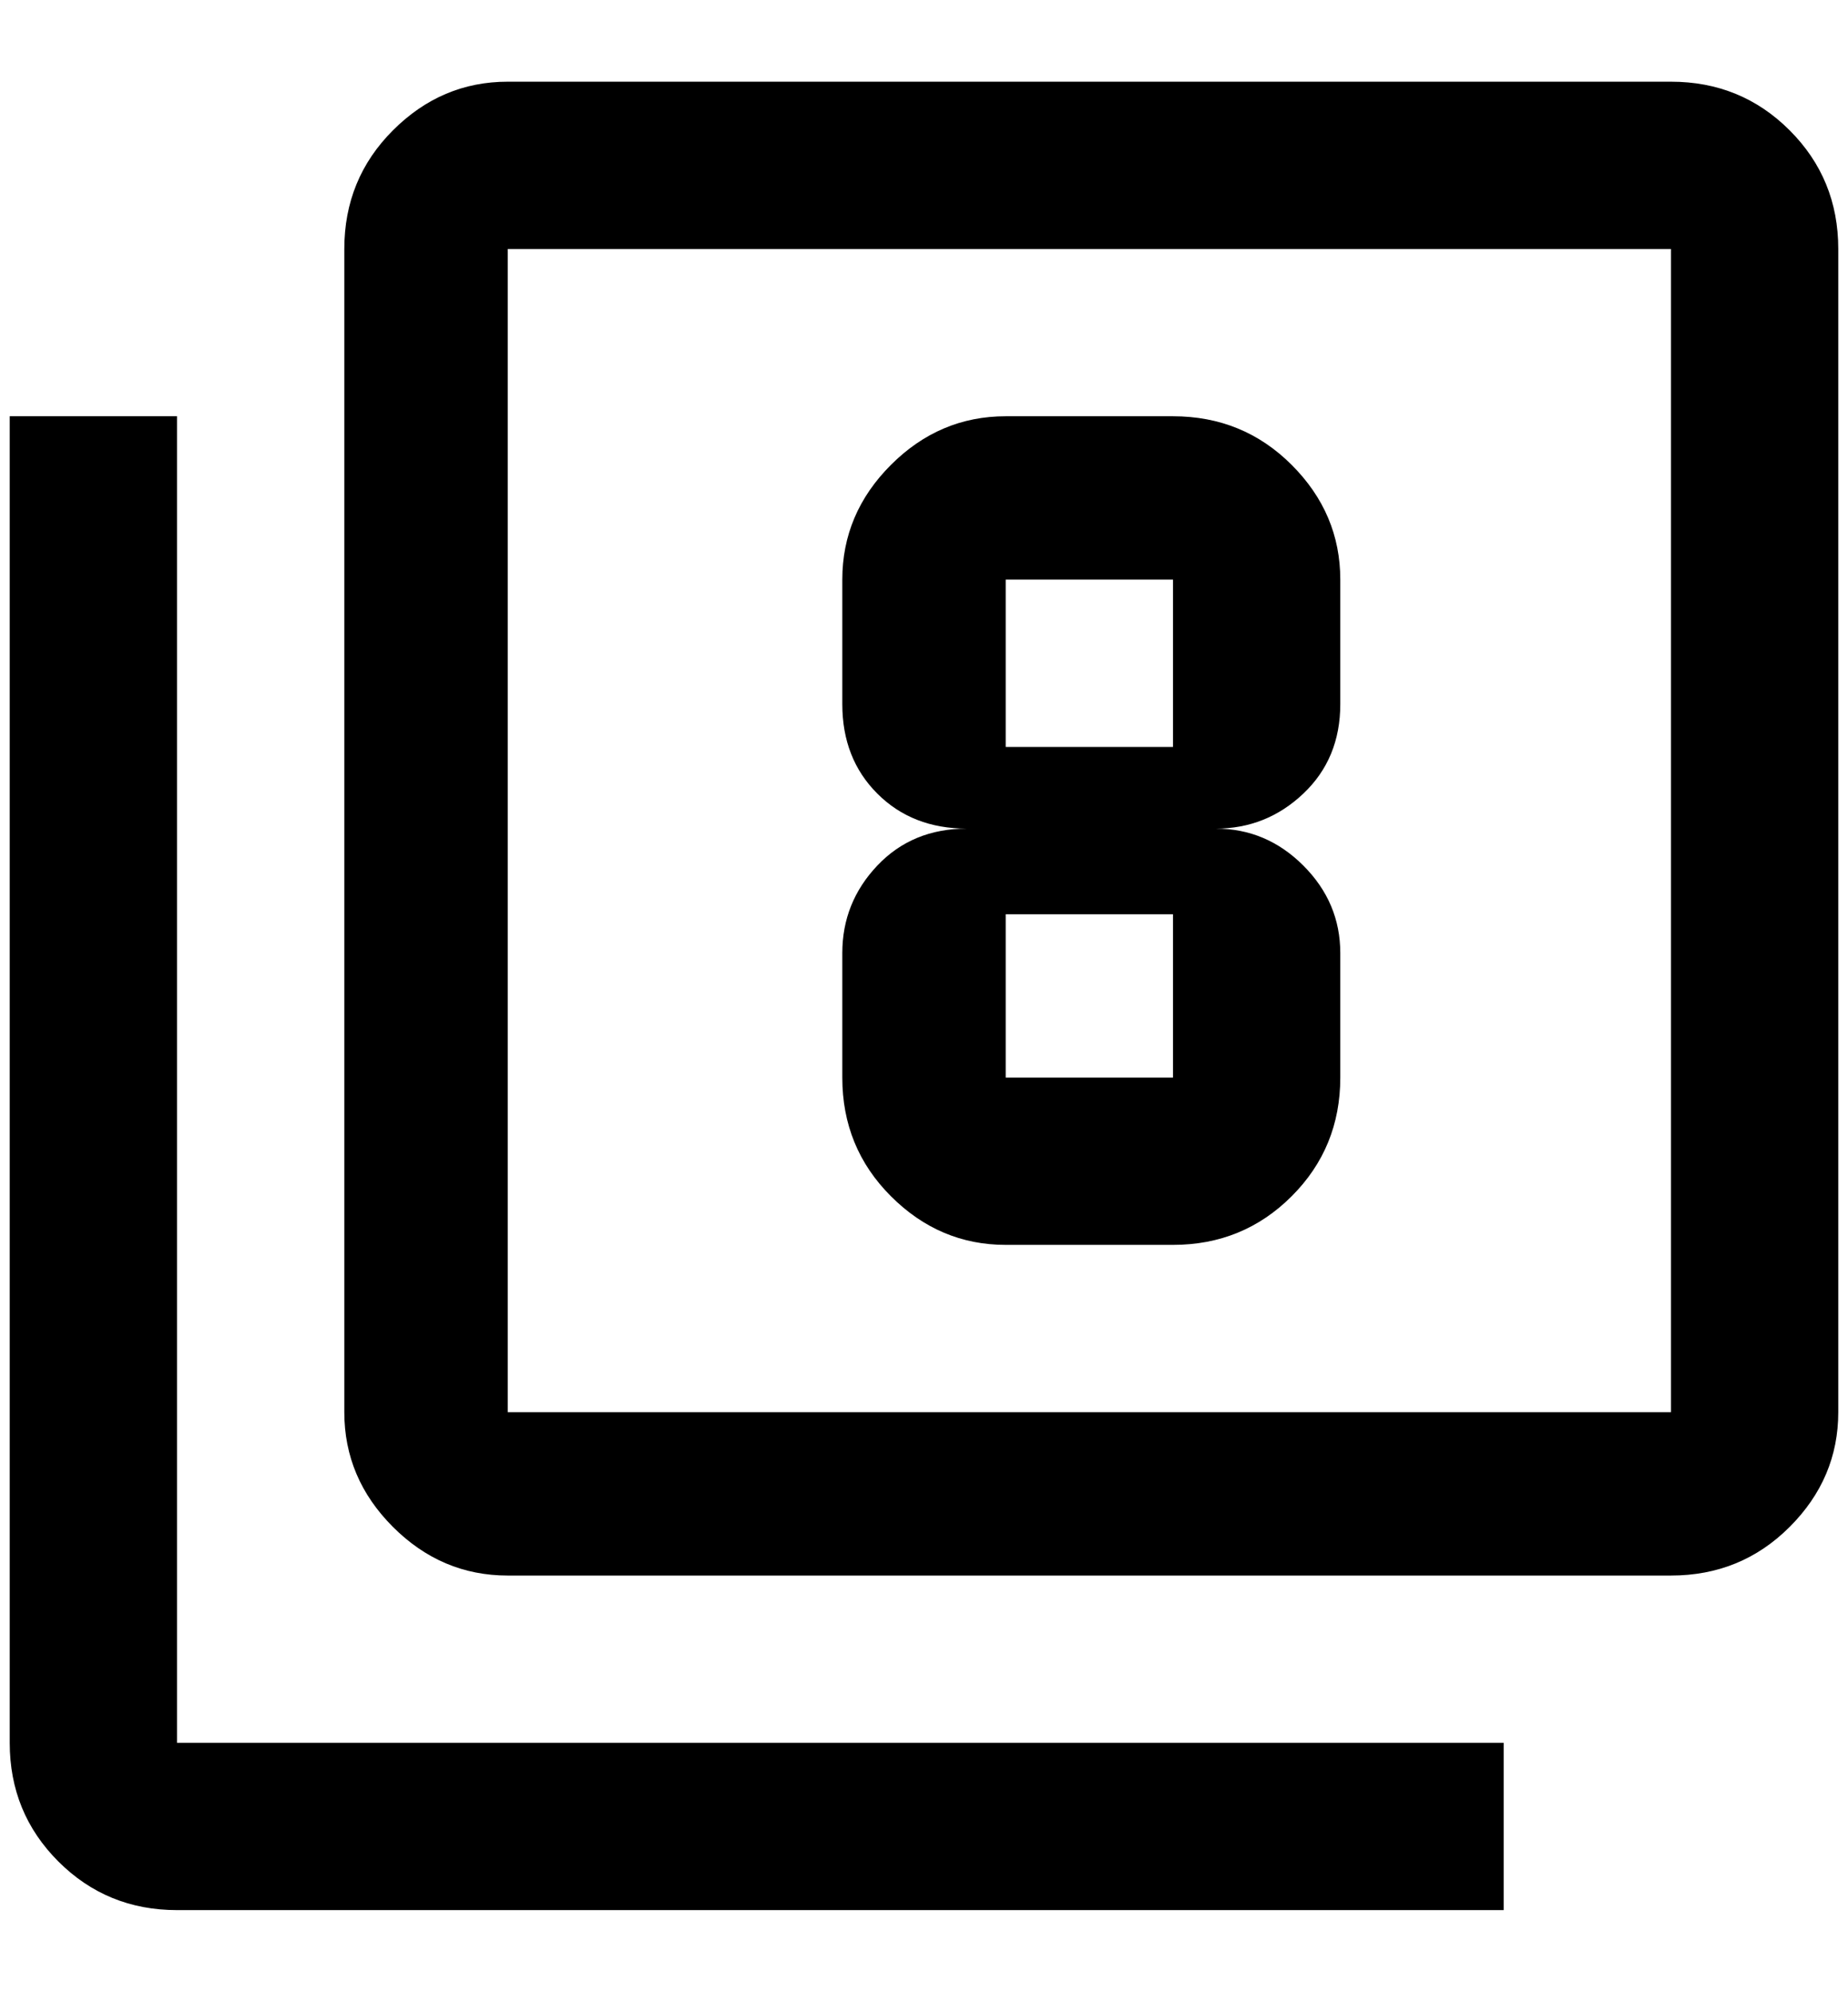 <?xml version="1.0" standalone="no"?>
<!DOCTYPE svg PUBLIC "-//W3C//DTD SVG 1.1//EN" "http://www.w3.org/Graphics/SVG/1.1/DTD/svg11.dtd" >
<svg xmlns="http://www.w3.org/2000/svg" xmlns:xlink="http://www.w3.org/1999/xlink" version="1.1" viewBox="-10 0 1900 2048">
   <path fill="currentColor"
d="M1024 940h172v168h-172v-168zM1024 596h172v172h-172v-172zM1024 1280h172q72 0 122 -50t50 -122v-128q0 -52 -38 -90t-90 -38q52 0 90 -36t38 -92v-128q0 -68 -50 -118t-122 -50h-172q-68 0 -118 50t-50 118v128q0 56 36 92t92 36q-56 0 -92 38t-36 90v128q0 72 50 122
t118 50zM1708 1452h-1196v-1196h1196v1196zM1708 84h-1196q-68 0 -118 50t-50 122v1196q0 68 50 118t118 50h1196q72 0 122 -50t50 -118v-1196q0 -72 -50 -122t-122 -50zM172 428h-172v1364q0 72 50 122t122 50h1364v-172h-1364v-1364z" />
</svg>
